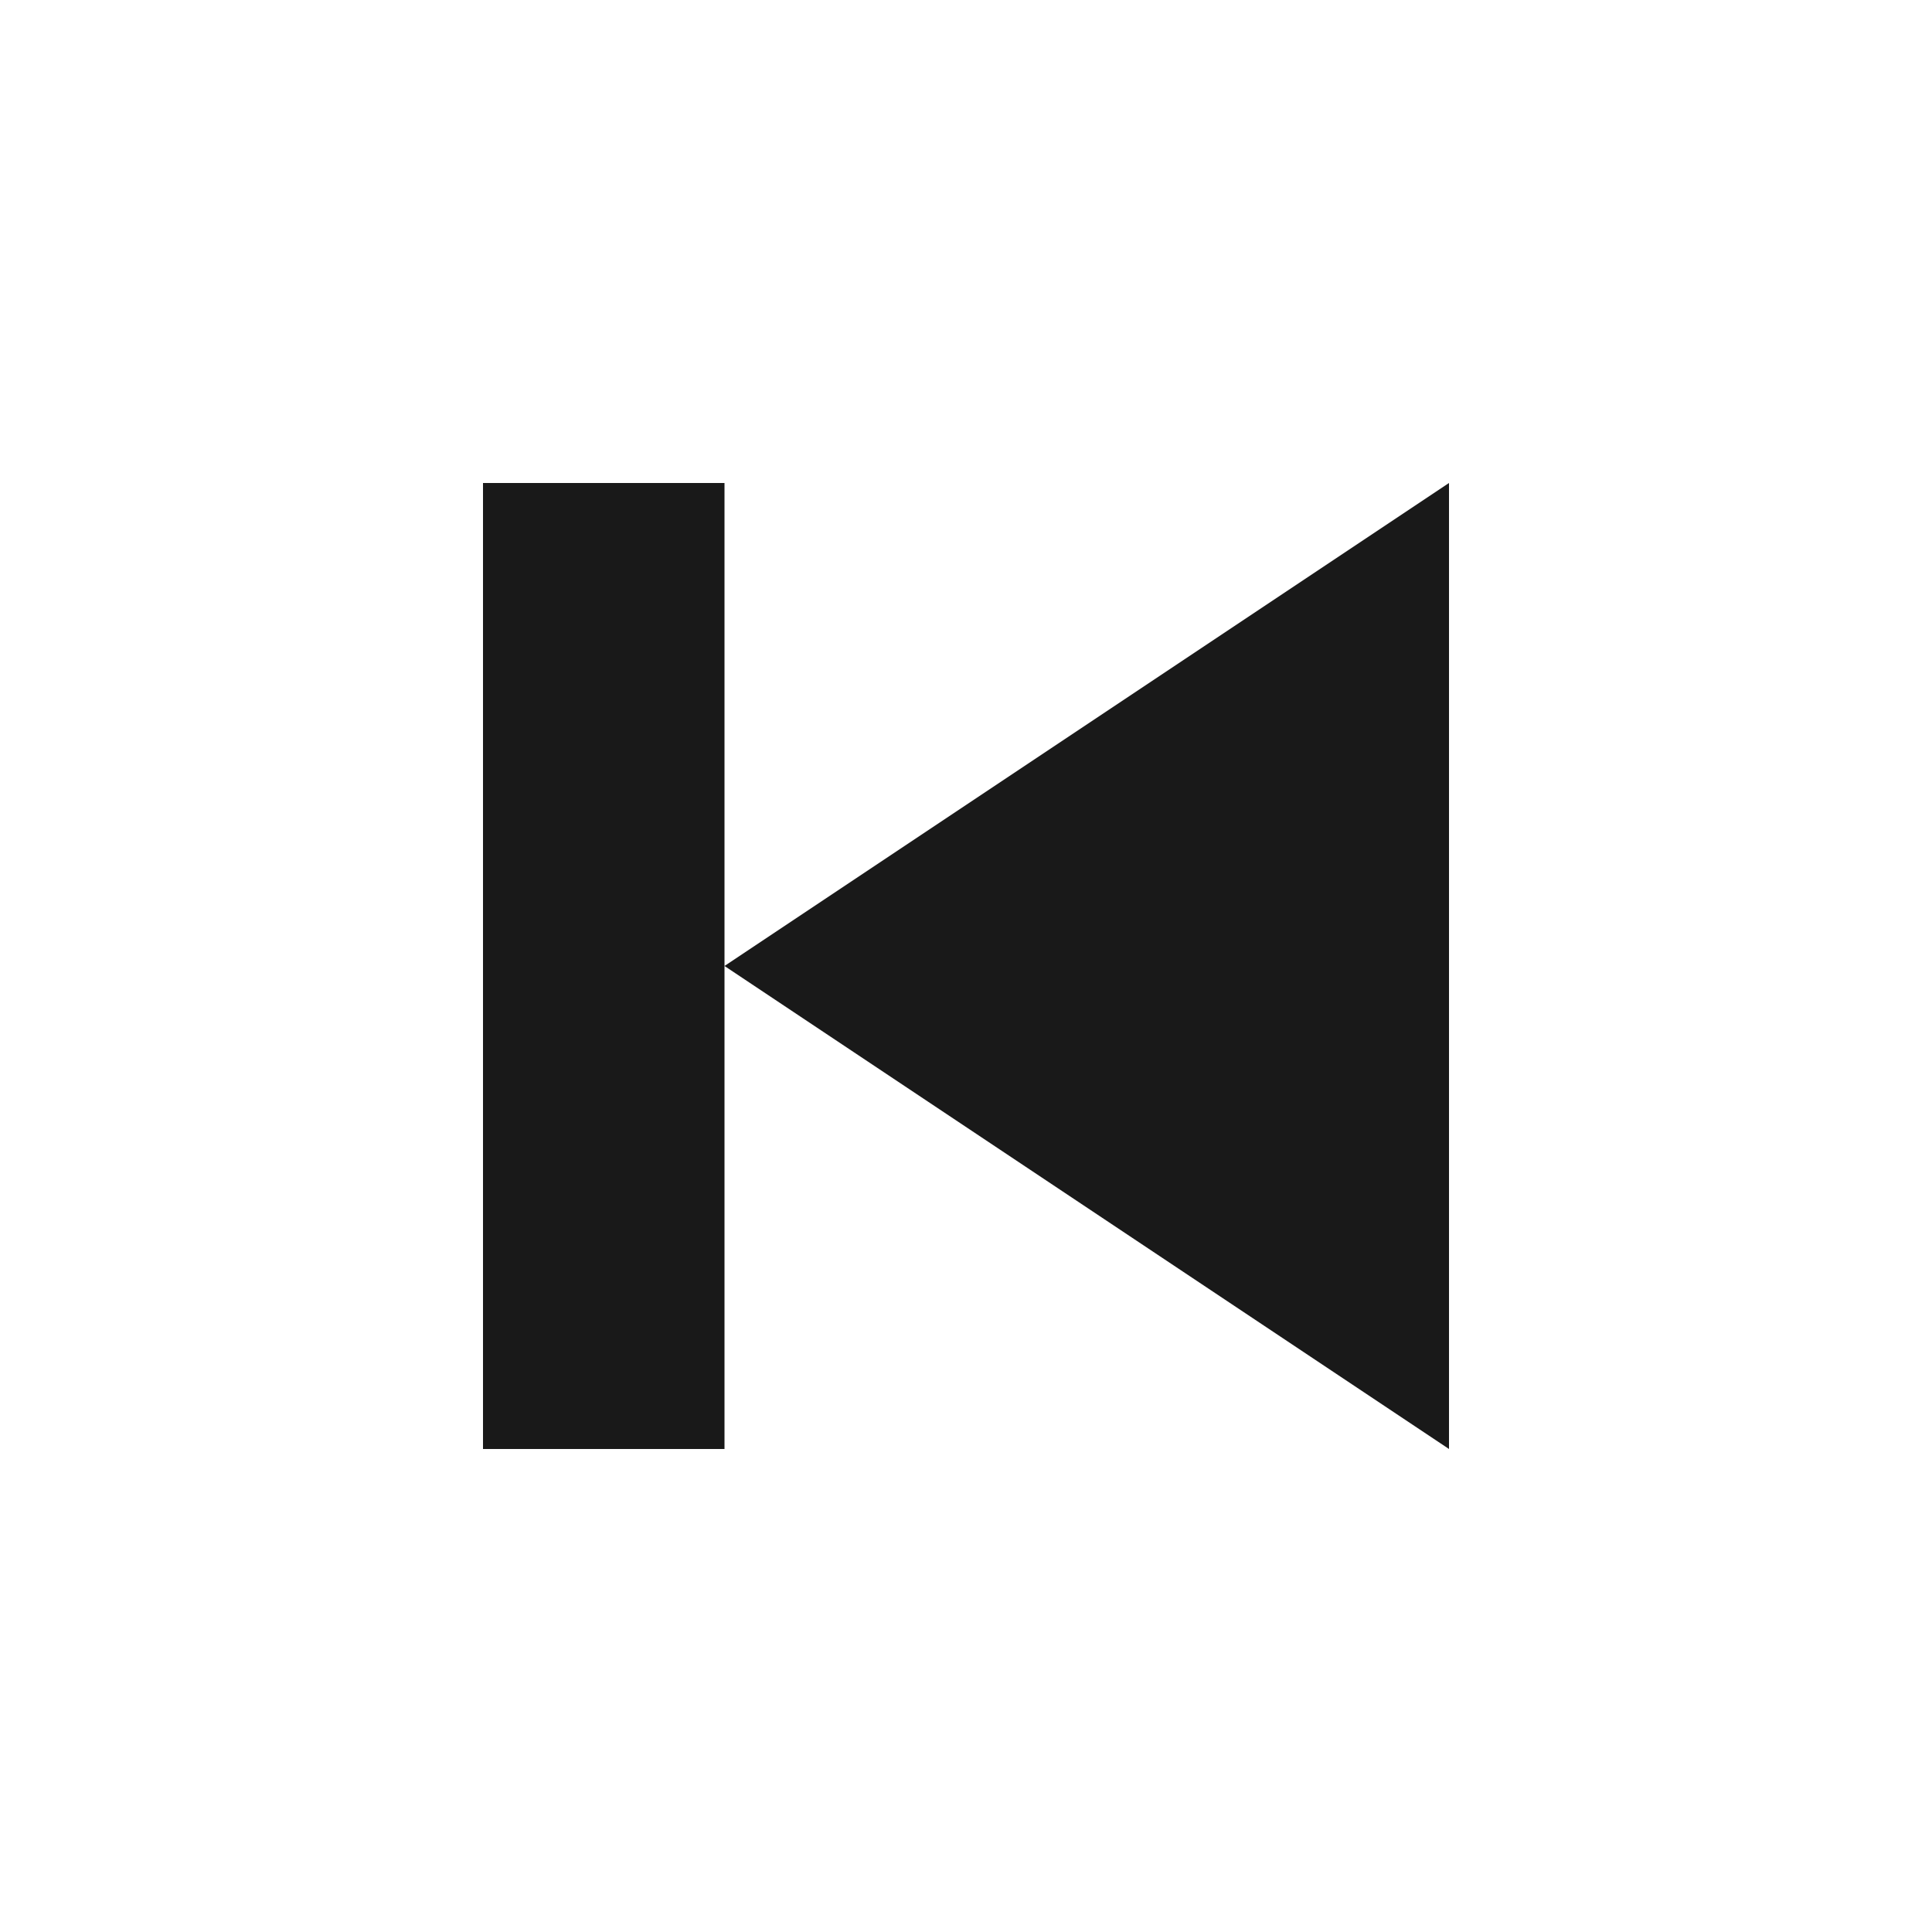 <svg width="16" height="16" viewBox="0 0 16 16" fill="none" xmlns="http://www.w3.org/2000/svg">
<path fill-rule="evenodd" clip-rule="evenodd" d="M4 12V4H6V8V12H4ZM6 8L12 4V12L6 8Z" fill="black" fill-opacity="0.9"/>
</svg>
